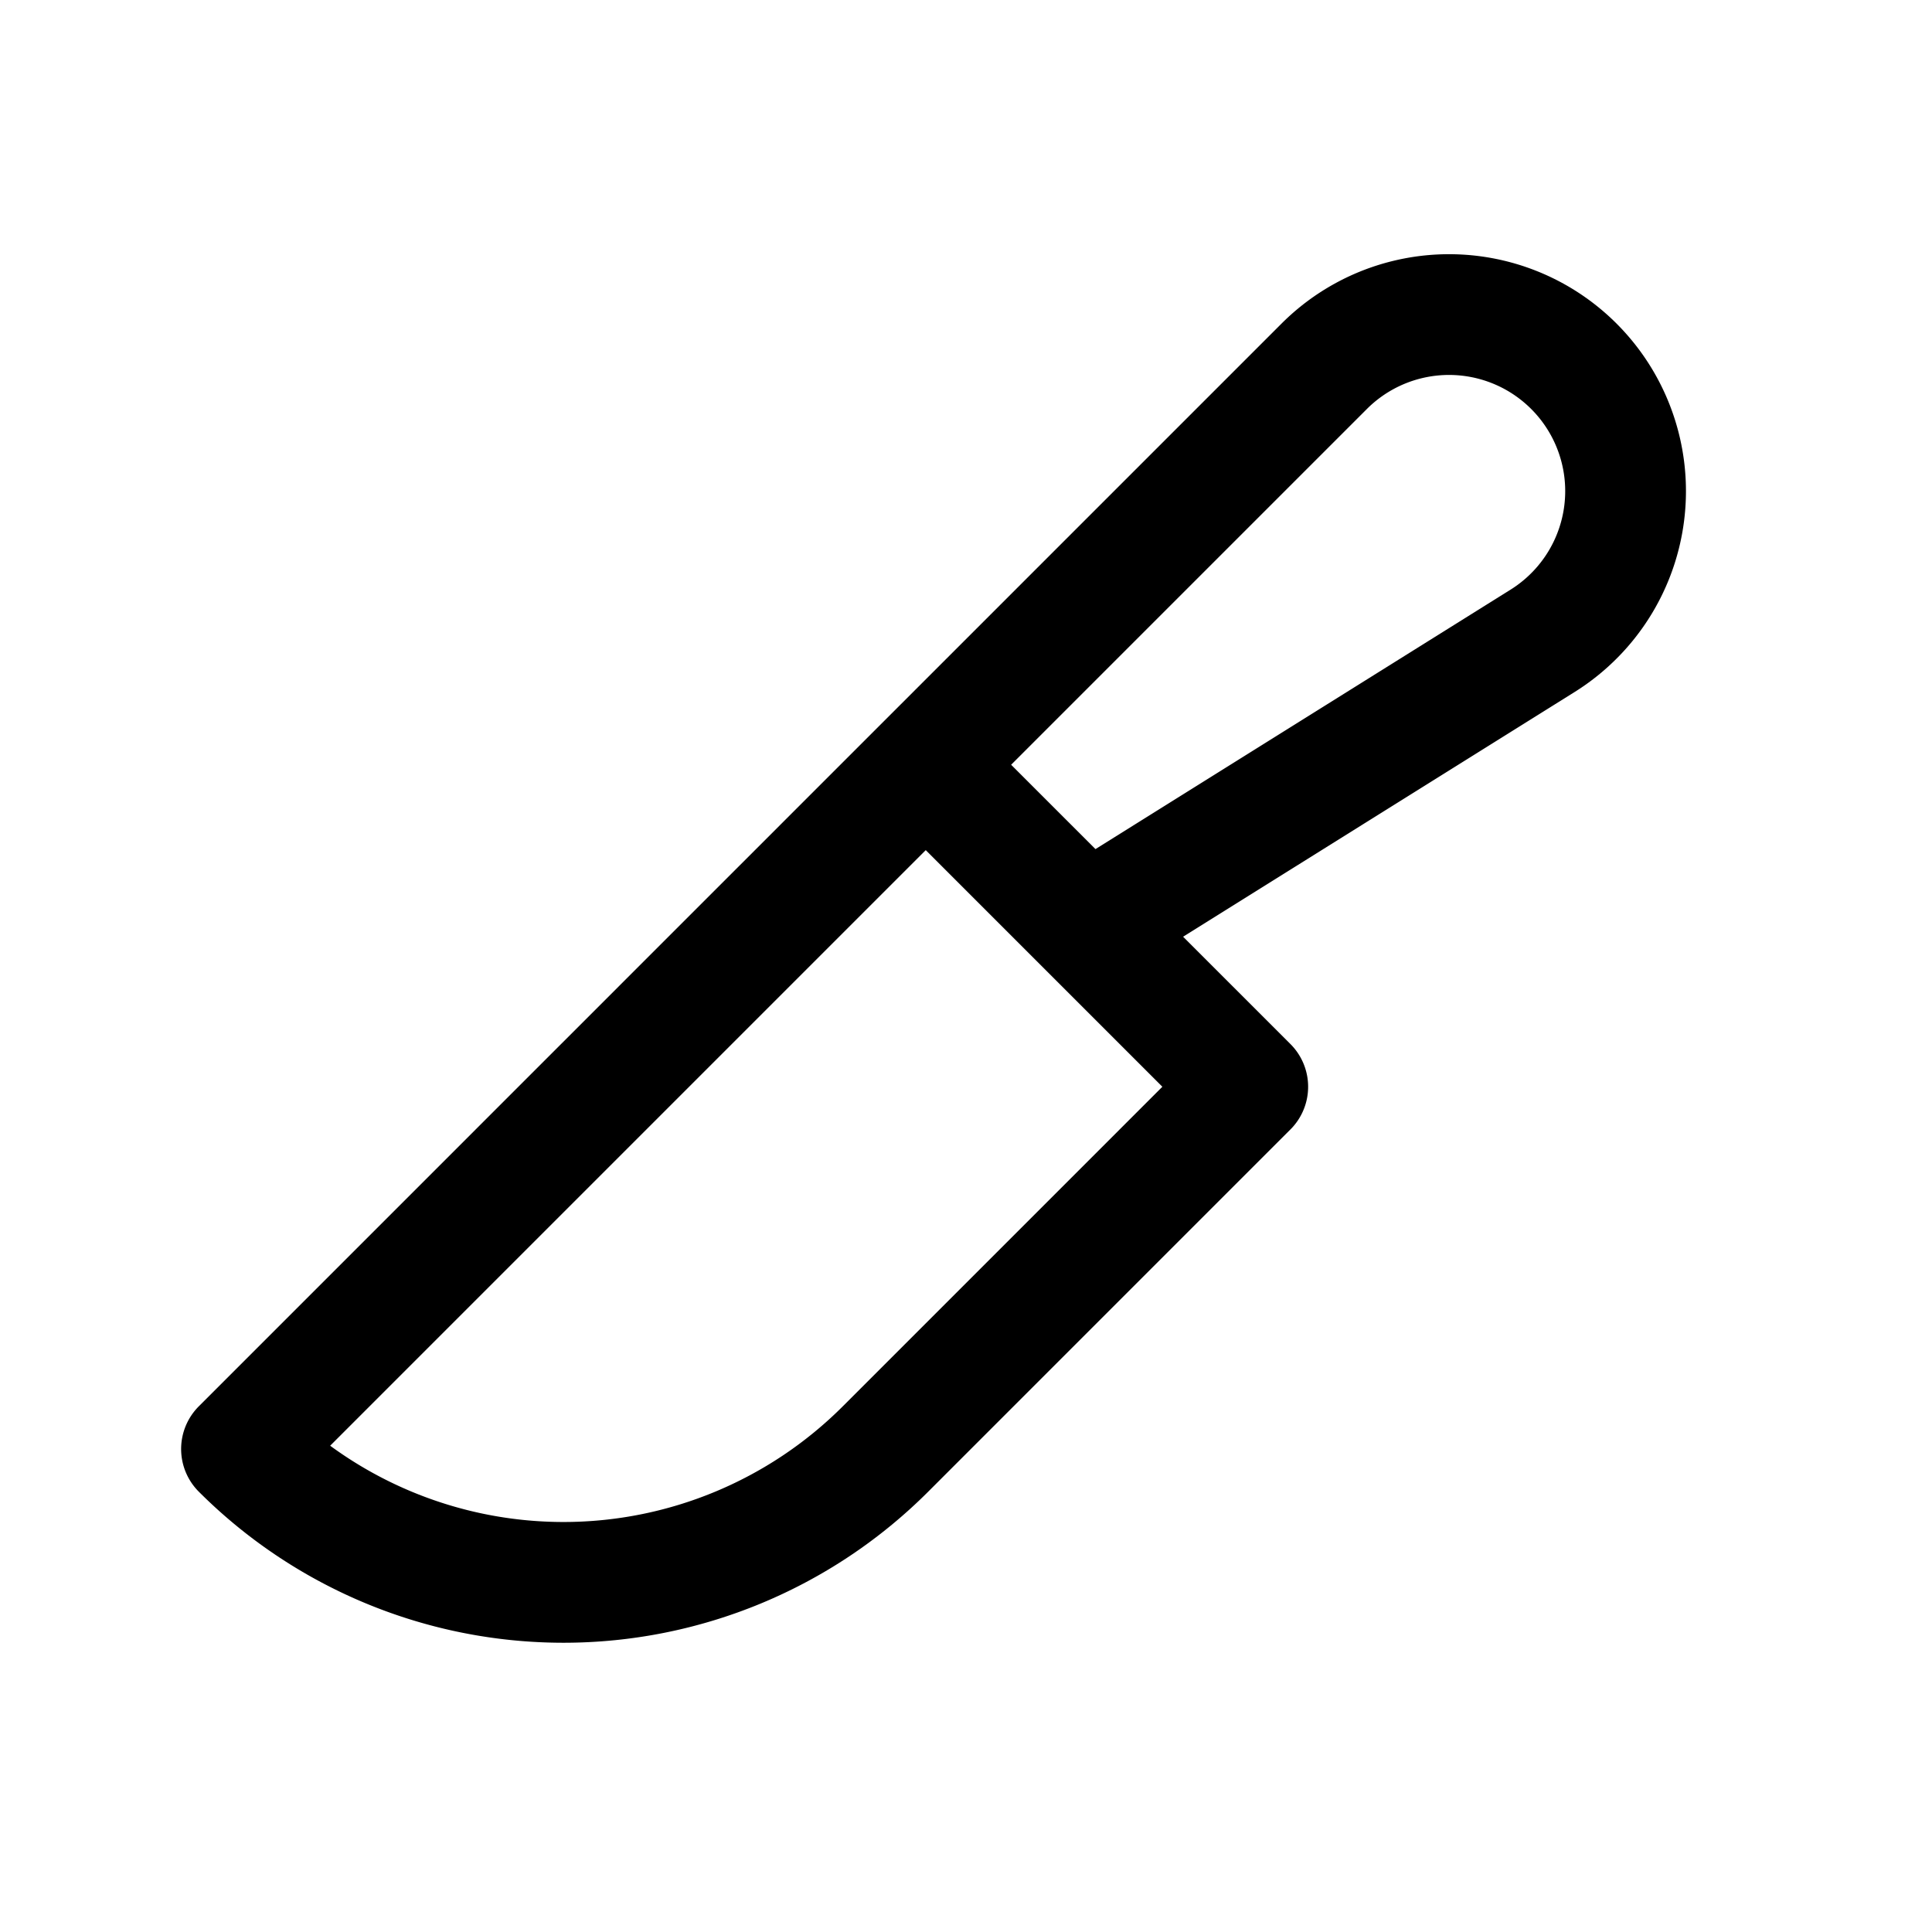 <svg id="chefKnife" xmlns="http://www.w3.org/2000/svg" fill="none" viewBox="0 0 24 24">
    <path stroke="currentColor" stroke-linecap="round" stroke-linejoin="round" stroke-width="1.5"
          d="M11.5 9.5 3 18a5.657 5.657 0 0 0 8 0l4.5-4.5-2-2m-2-2 4.95-4.95a2.193 2.193 0 1 1 2.712 3.411L13.5 11.5m-2-2 2 2"/>
</svg>